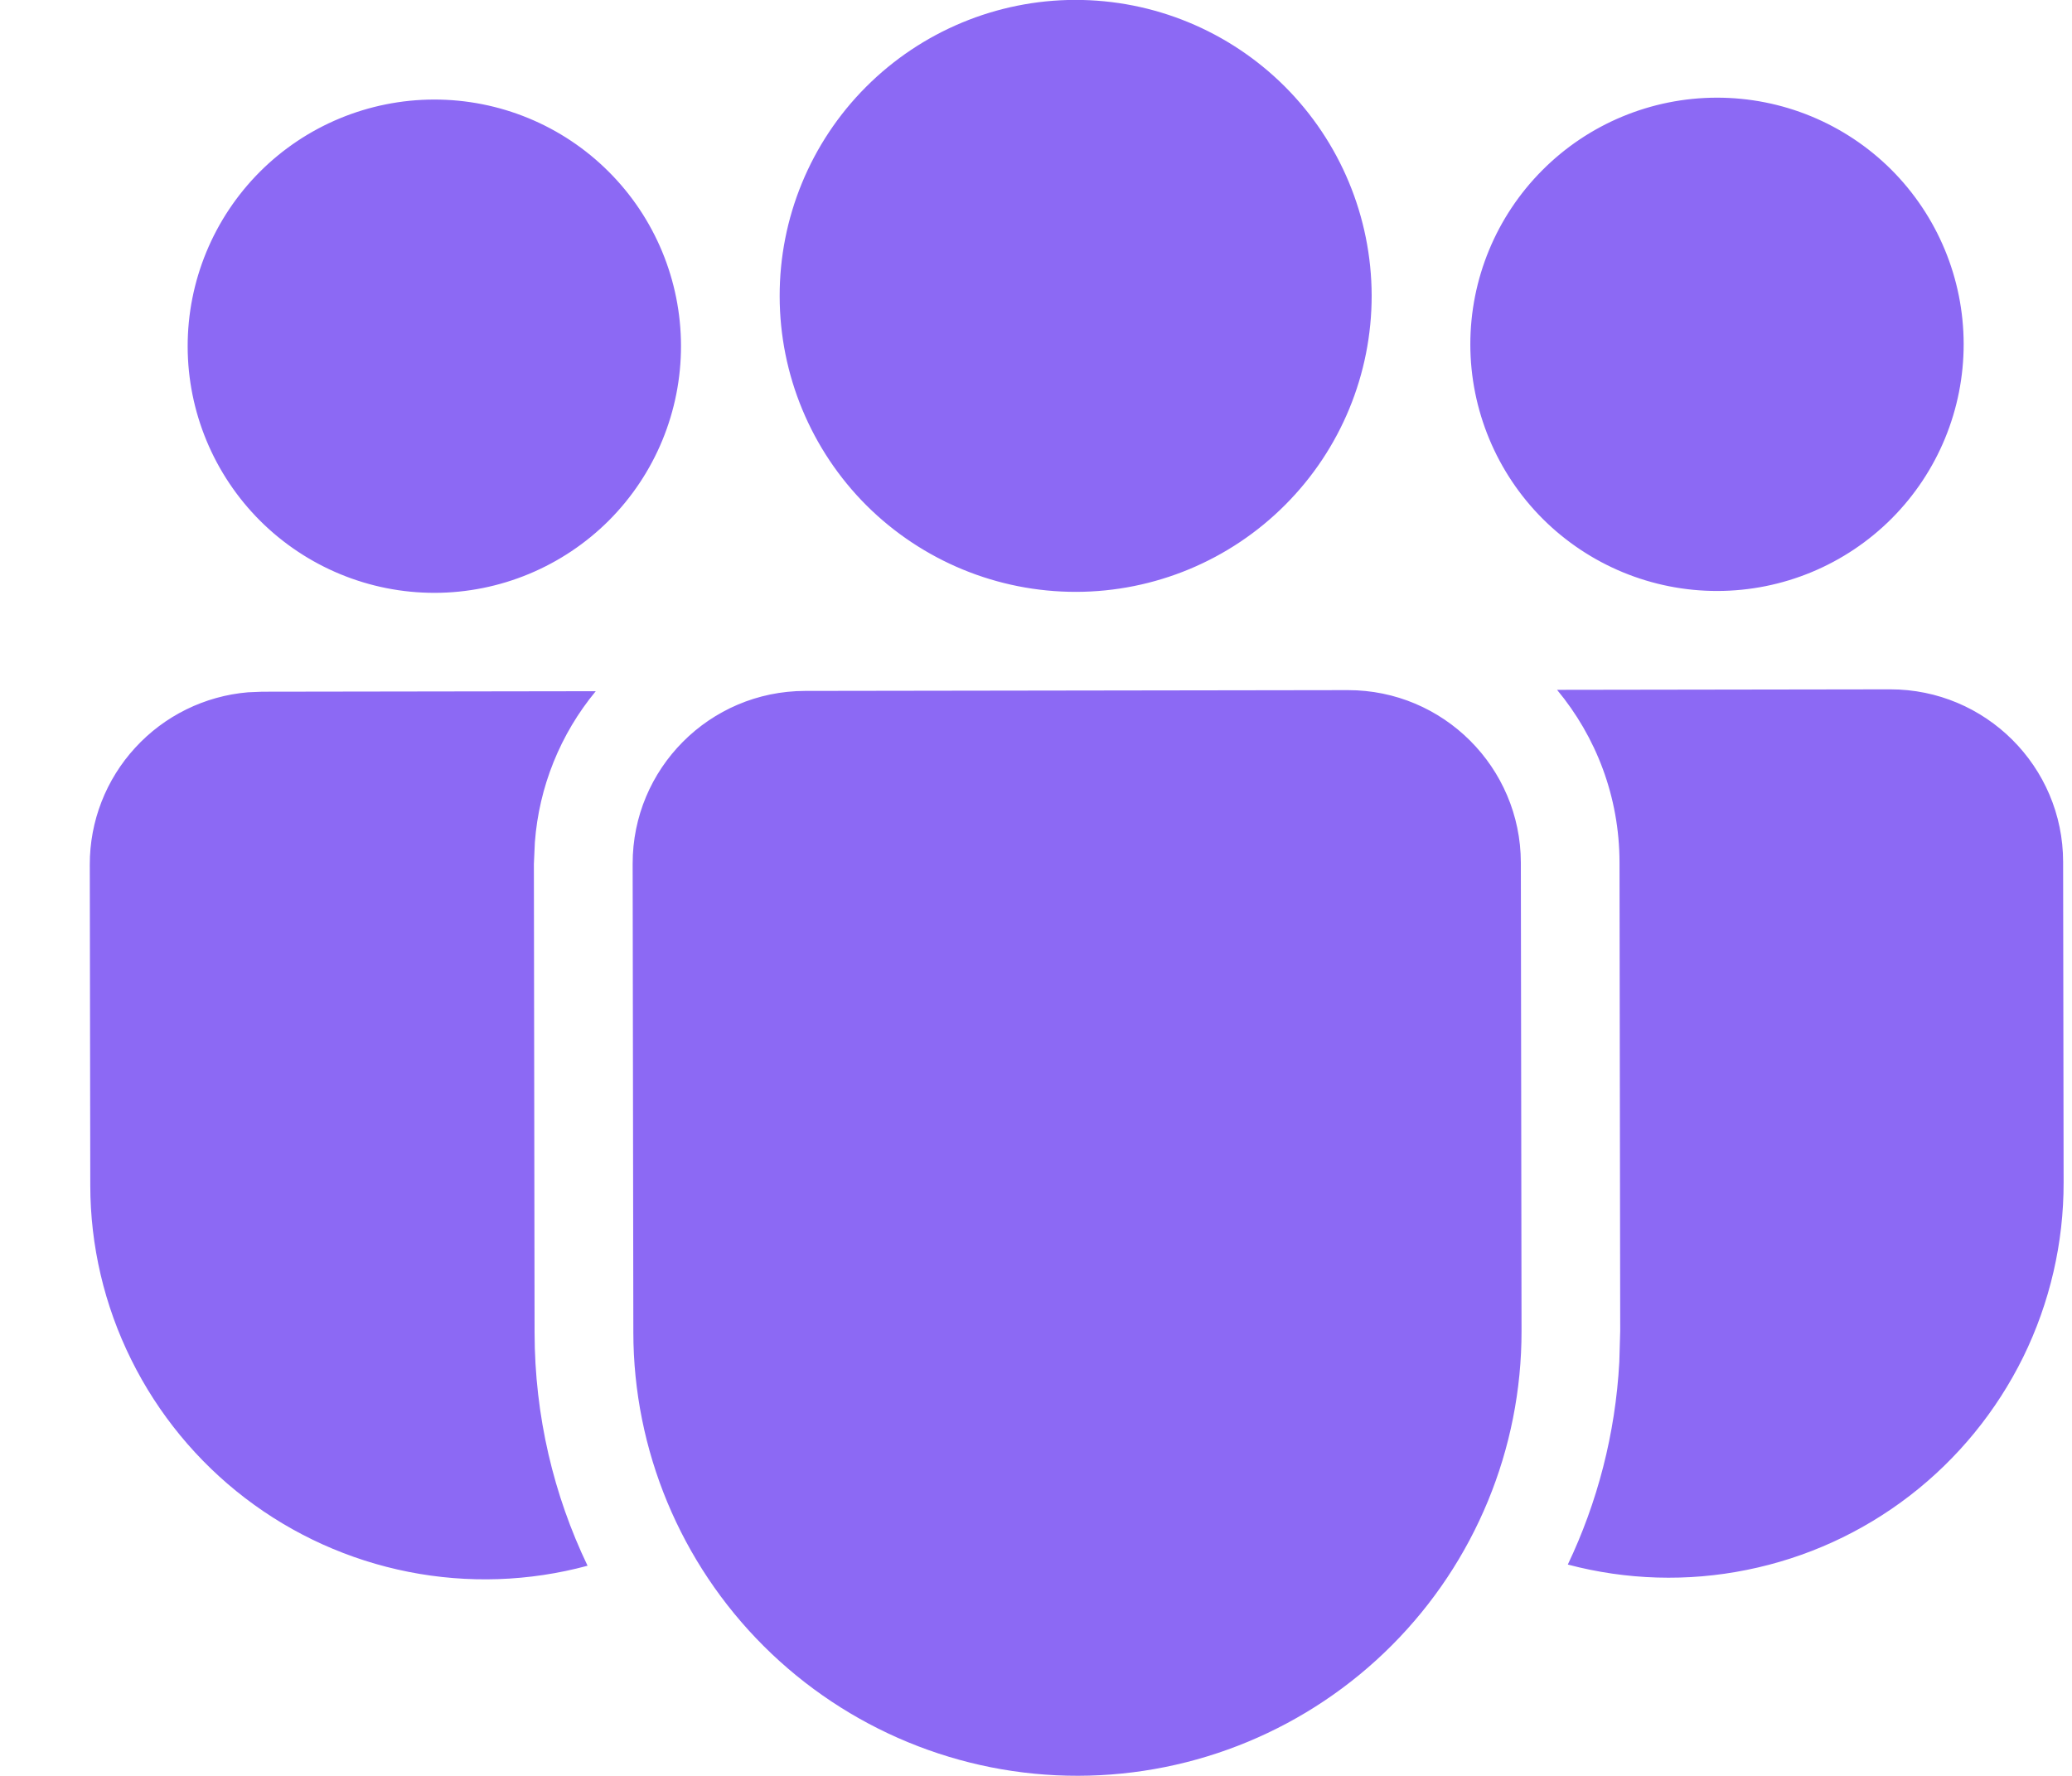 <svg width="21" height="18" viewBox="0 0 21 18" fill="none" xmlns="http://www.w3.org/2000/svg">
    <path d="M13.661 6.995C14.627 6.994 15.412 7.777 15.414 8.743L15.421 13.492C15.422 14.685 14.95 15.831 14.107 16.676C13.264 17.522 12.12 17.997 10.926 17.999C9.733 18.001 8.587 17.528 7.742 16.686C6.896 15.843 6.42 14.698 6.419 13.505L6.412 8.756C6.41 7.79 7.192 7.005 8.159 7.003L13.661 6.995ZM6.038 7.006C5.679 7.44 5.463 7.975 5.421 8.537L5.411 8.757L5.418 13.506C5.419 14.353 5.612 15.155 5.955 15.87C5.363 16.03 4.741 16.051 4.14 15.932C3.538 15.813 2.971 15.557 2.484 15.184C1.997 14.811 1.602 14.331 1.33 13.781C1.057 13.231 0.915 12.626 0.915 12.013L0.91 8.764C0.909 8.324 1.074 7.901 1.371 7.578C1.668 7.254 2.076 7.054 2.513 7.017L2.657 7.011L6.038 7.006ZM15.782 6.992L19.157 6.987C20.123 6.986 20.909 7.769 20.91 8.735L20.915 11.985C20.916 12.598 20.776 13.203 20.506 13.754C20.235 14.304 19.842 14.785 19.357 15.159C18.871 15.534 18.306 15.791 17.705 15.912C17.104 16.034 16.483 16.015 15.89 15.858C16.189 15.23 16.372 14.537 16.412 13.805L16.421 13.49L16.414 8.741C16.413 8.076 16.176 7.467 15.781 6.992L15.782 6.992ZM10.897 -0.001C11.693 -0.002 12.456 0.313 13.02 0.875C13.583 1.437 13.9 2.199 13.902 2.995C13.903 3.791 13.588 4.554 13.026 5.117C12.464 5.681 11.701 5.998 10.906 5.999C10.11 6 9.347 5.685 8.783 5.124C8.22 4.562 7.903 3.799 7.902 3.004C7.9 2.208 8.215 1.444 8.777 0.881C9.339 0.318 10.102 0 10.897 -0.001ZM17.399 0.99C18.062 0.989 18.698 1.251 19.168 1.719C19.637 2.188 19.901 2.823 19.902 3.486C19.903 4.149 19.641 4.785 19.173 5.255C18.704 5.725 18.069 5.989 17.406 5.99C16.743 5.991 16.107 5.728 15.637 5.26C15.168 4.792 14.903 4.156 14.902 3.493C14.901 2.83 15.164 2.194 15.632 1.725C16.1 1.255 16.736 0.991 17.399 0.99ZM4.399 1.009C5.062 1.008 5.698 1.27 6.167 1.738C6.637 2.206 6.901 2.842 6.902 3.505C6.903 4.168 6.641 4.804 6.173 5.274C5.704 5.743 5.069 6.008 4.406 6.009C3.743 6.01 3.107 5.747 2.637 5.279C2.168 4.811 1.903 4.175 1.902 3.512C1.901 2.849 2.164 2.213 2.632 1.743C3.1 1.274 3.736 1.01 4.399 1.009Z" fill="#8C69F4"/>
</svg>
